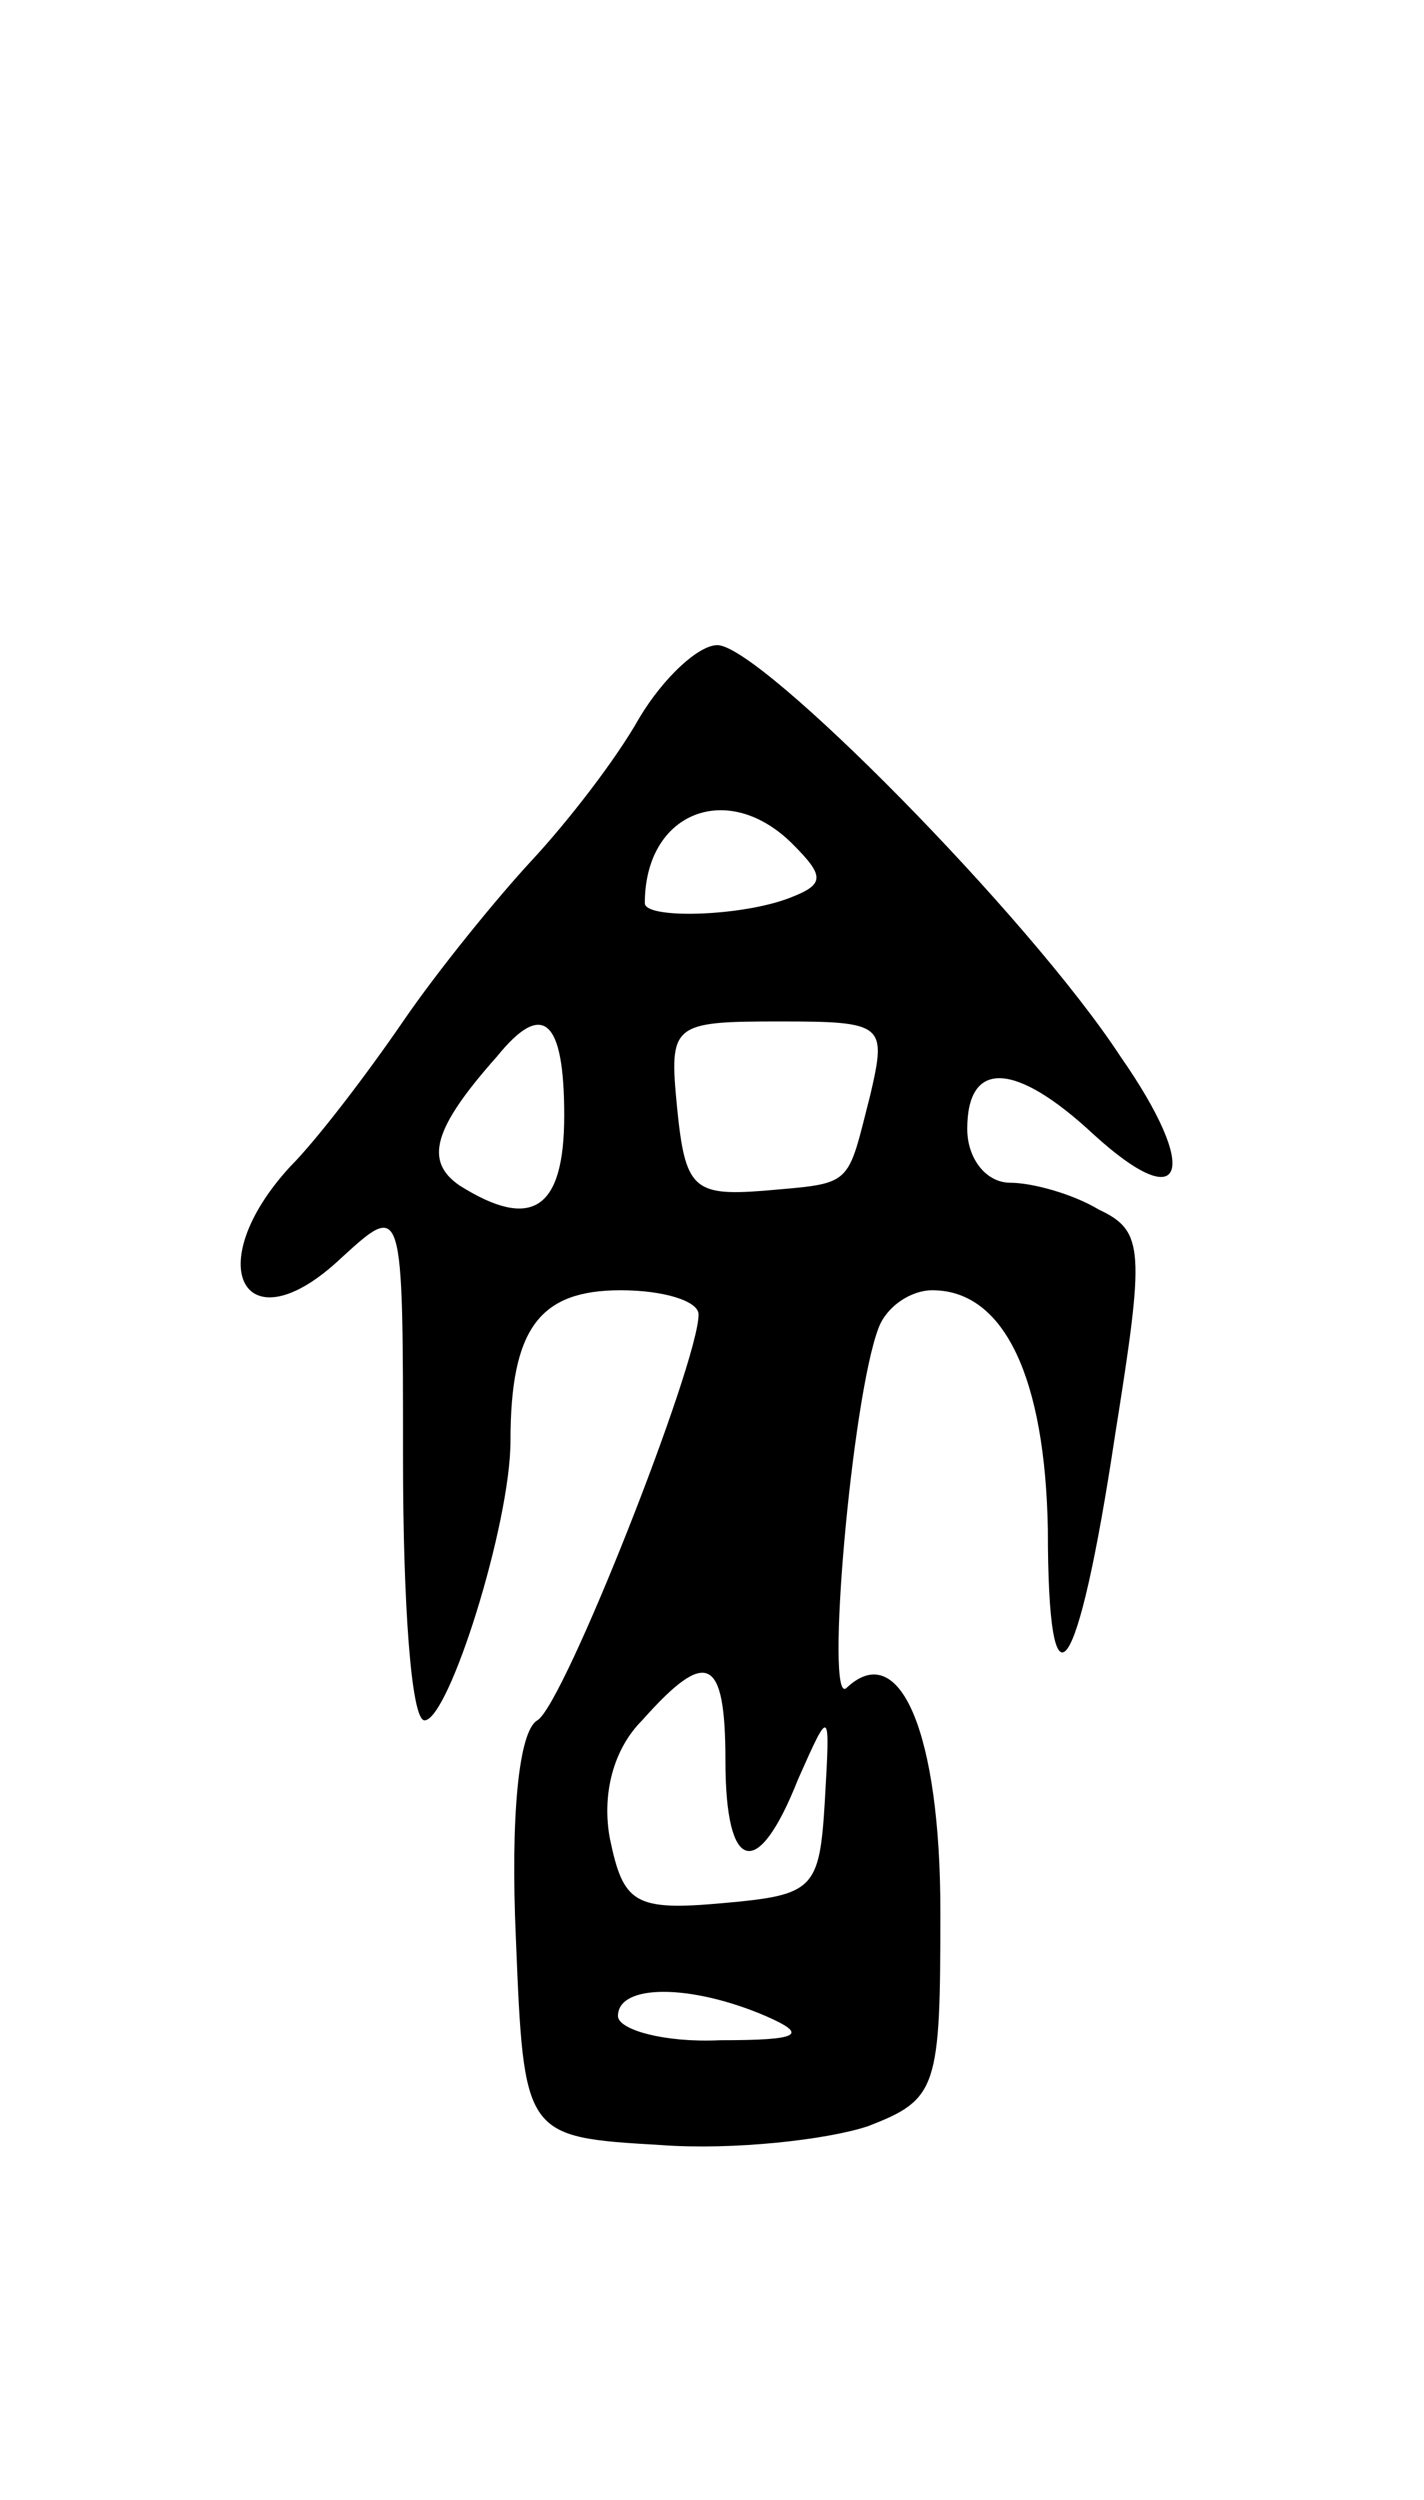 <svg version="1.0" xmlns="http://www.w3.org/2000/svg"
 width="53pt" height="93pt" viewBox="0 0 53 93"
 preserveAspectRatio="xMidYMid meet">
<g transform="translate(0,93) scale(0.1,-0.1)"
fill="#000000" stroke="none">
<path d="M238 663 c-9 -16 -27 -39 -40 -53 -13 -14 -35 -41 -48 -60 -13 -19
-32 -44 -42 -54 -34 -37 -17 -68 19 -34 23 21 23 21 23 -75 0 -53 3 -97 8 -97
9 0 32 73 32 104 0 42 11 56 41 56 16 0 29 -4 29 -9 0 -18 -50 -145 -60 -151
-7 -4 -10 -36 -8 -81 3 -74 3 -74 54 -77 27 -2 62 2 77 7 26 10 27 14 27 80 0
66 -15 102 -35 83 -8 -7 2 108 12 134 3 8 12 14 20 14 27 0 42 -33 43 -89 0
-72 11 -58 25 35 11 69 11 76 -6 84 -10 6 -25 10 -33 10 -9 0 -16 9 -16 20 0
26 18 25 47 -2 34 -31 40 -14 10 29 -34 52 -134 153 -150 153 -7 0 -20 -12
-29 -27z m57 -47 c12 -12 12 -15 -1 -20 -18 -7 -54 -8 -54 -2 0 34 31 46 55
22z m-85 -101 c0 -35 -12 -43 -39 -26 -13 9 -10 21 14 48 17 21 25 14 25 -22z
m114 8 c-9 -35 -6 -33 -40 -36 -26 -2 -29 1 -32 31 -3 31 -2 32 38 32 39 0 40
-1 34 -27z m-54 -248 c0 -42 12 -45 27 -7 12 27 12 27 10 -8 -2 -33 -4 -35
-38 -38 -33 -3 -37 0 -42 24 -3 16 1 33 12 44 24 27 31 24 31 -15z m15 -95
c16 -7 13 -9 -17 -9 -21 -1 -38 4 -38 9 0 12 27 12 55 0z"/>
</g>
</svg>
